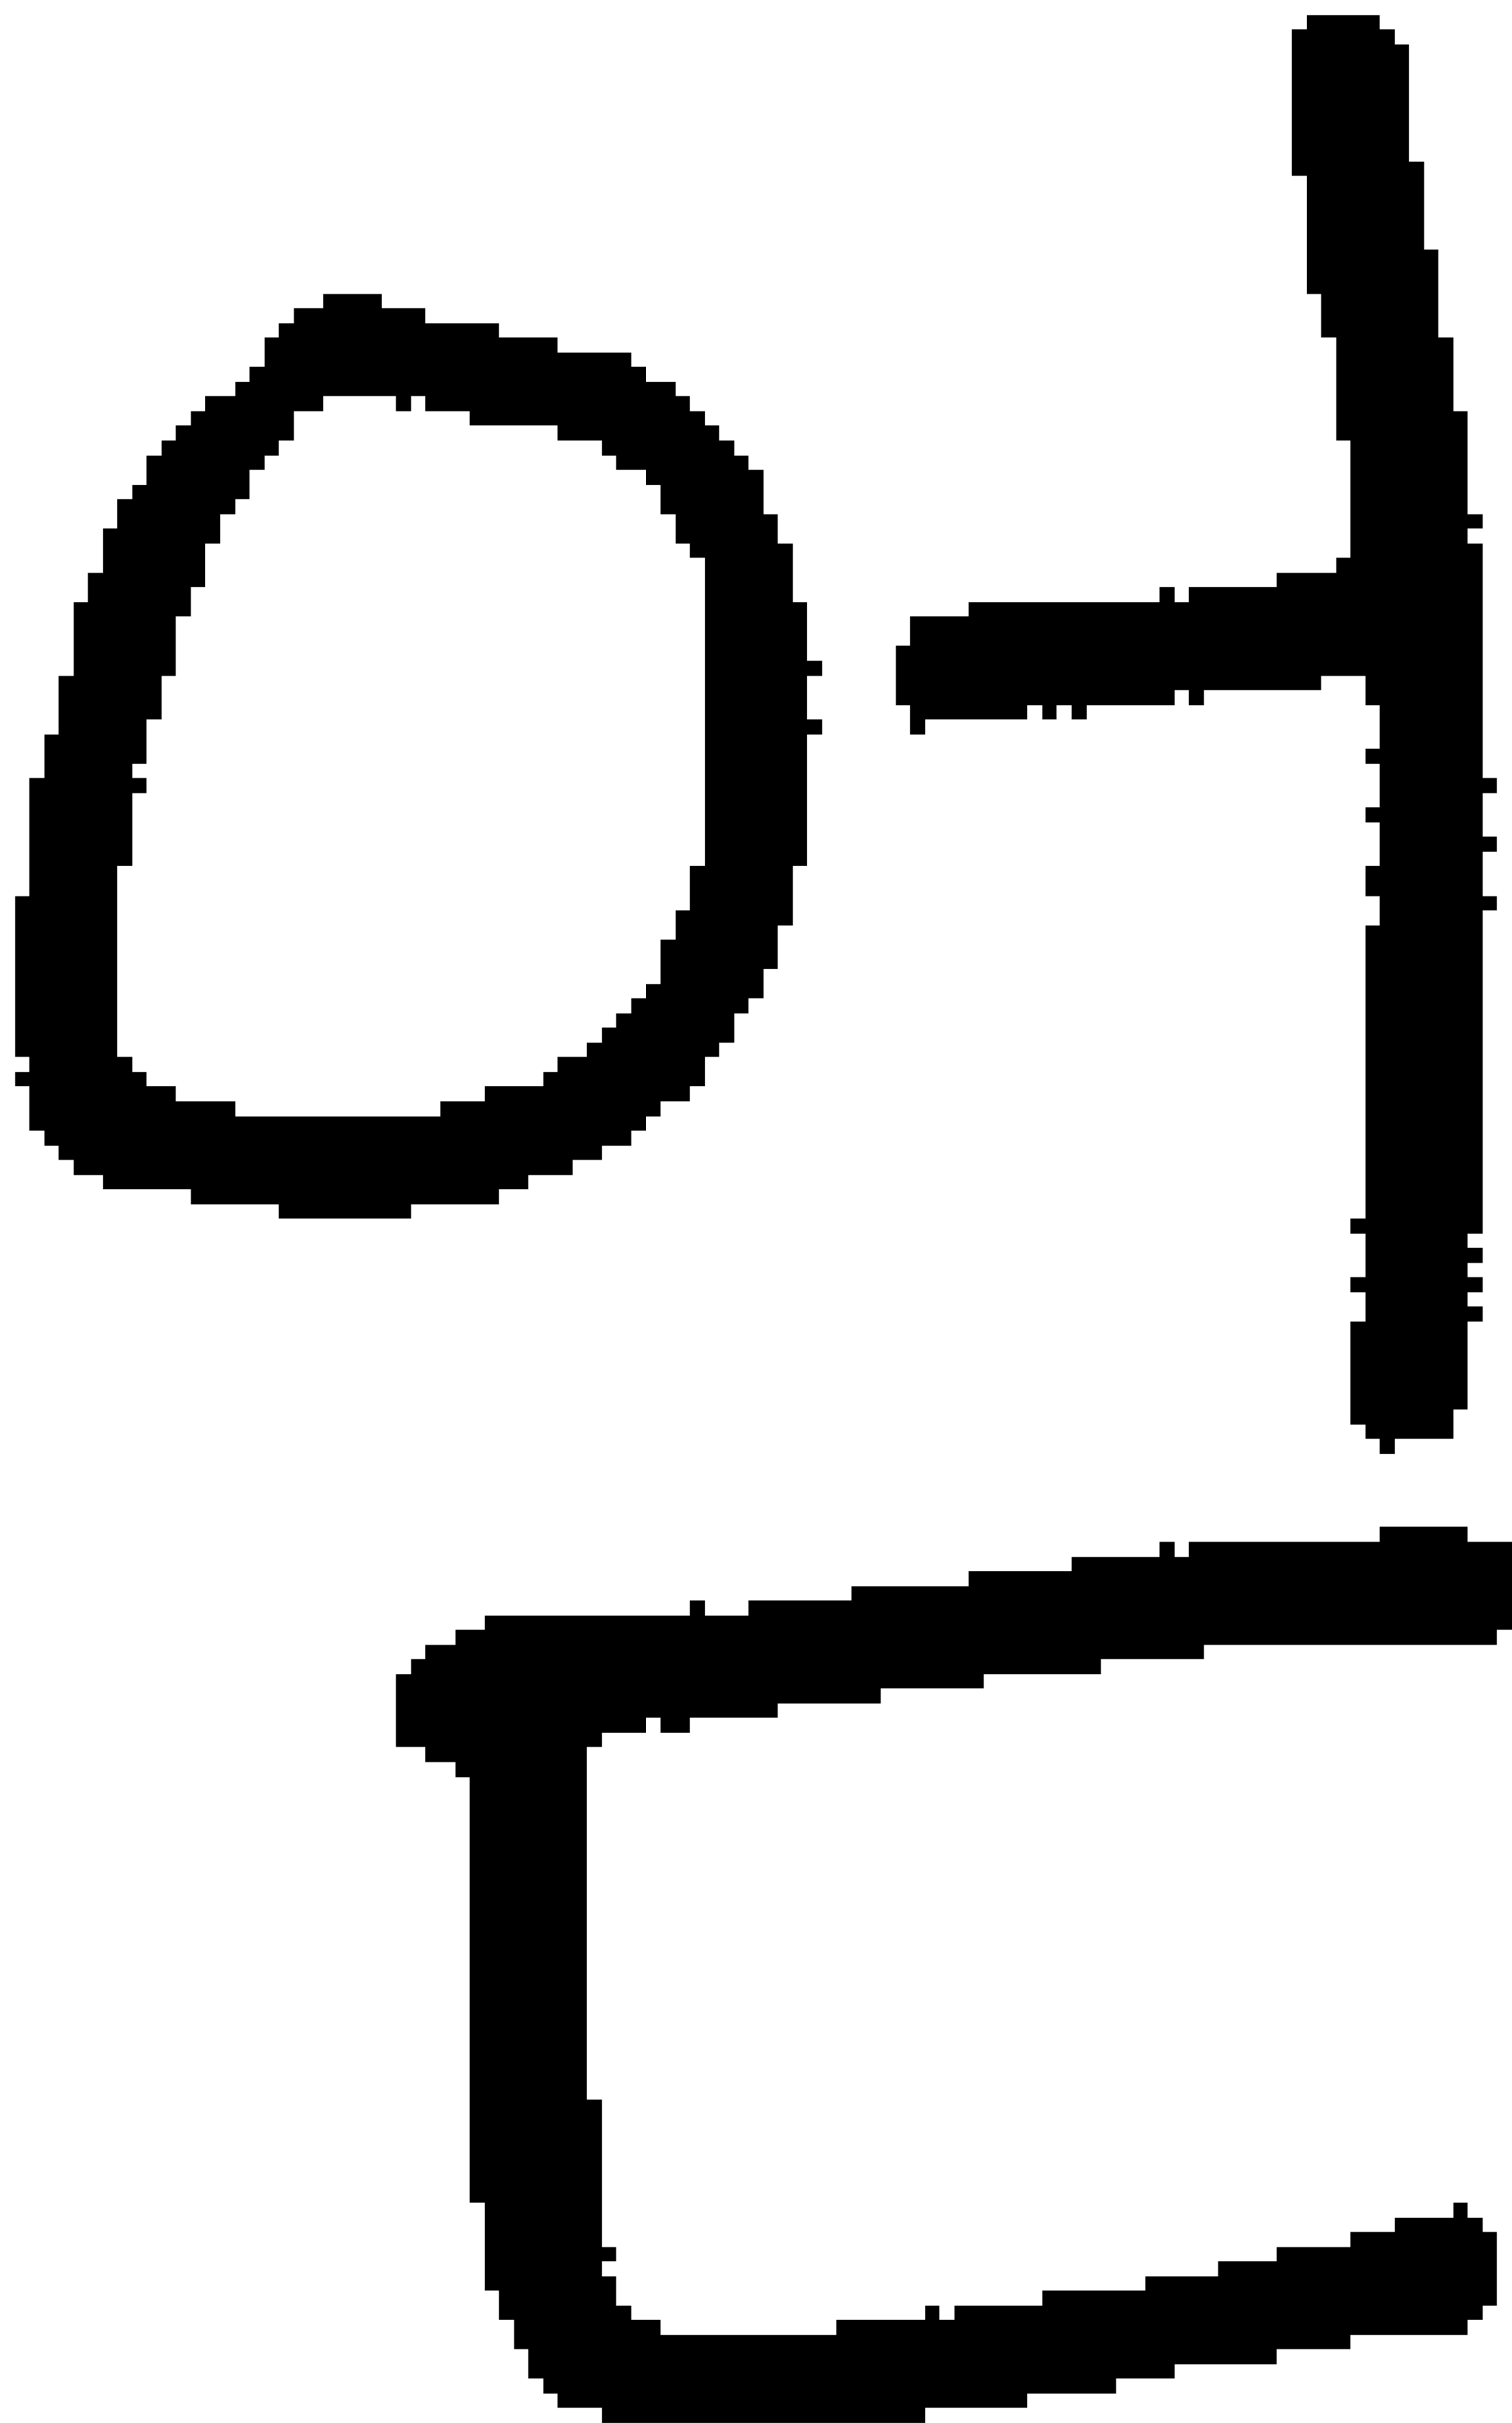 <?xml version="1.0" encoding="UTF-8" standalone="no"?>
<!DOCTYPE svg PUBLIC "-//W3C//DTD SVG 1.1//EN" 
  "http://www.w3.org/Graphics/SVG/1.1/DTD/svg11.dtd">
<svg width="103" height="165"
     xmlns="http://www.w3.org/2000/svg" version="1.1">
 <path d="  M 16,76  L 16,75  L 12,75  L 12,74  L 10,74  L 10,73  L 9,73  L 9,72  L 8,72  L 8,59  L 9,59  L 9,54  L 10,54  L 10,53  L 9,53  L 9,52  L 10,52  L 10,49  L 11,49  L 11,46  L 12,46  L 12,42  L 13,42  L 13,40  L 14,40  L 14,37  L 15,37  L 15,35  L 16,35  L 16,34  L 17,34  L 17,32  L 18,32  L 18,31  L 19,31  L 19,30  L 20,30  L 20,28  L 22,28  L 22,27  L 27,27  L 27,28  L 28,28  L 28,27  L 29,27  L 29,28  L 32,28  L 32,29  L 38,29  L 38,30  L 41,30  L 41,31  L 42,31  L 42,32  L 44,32  L 44,33  L 45,33  L 45,35  L 46,35  L 46,37  L 47,37  L 47,38  L 48,38  L 48,59  L 47,59  L 47,62  L 46,62  L 46,64  L 45,64  L 45,67  L 44,67  L 44,68  L 43,68  L 43,69  L 42,69  L 42,70  L 41,70  L 41,71  L 40,71  L 40,72  L 38,72  L 38,73  L 37,73  L 37,74  L 33,74  L 33,75  L 30,75  L 30,76  Z  M 10,33  L 9,33  L 9,34  L 8,34  L 8,36  L 7,36  L 7,39  L 6,39  L 6,41  L 5,41  L 5,46  L 4,46  L 4,50  L 3,50  L 3,53  L 2,53  L 2,61  L 1,61  L 1,72  L 2,72  L 2,73  L 1,73  L 1,74  L 2,74  L 2,77  L 3,77  L 3,78  L 4,78  L 4,79  L 5,79  L 5,80  L 7,80  L 7,81  L 13,81  L 13,82  L 19,82  L 19,83  L 28,83  L 28,82  L 34,82  L 34,81  L 36,81  L 36,80  L 39,80  L 39,79  L 41,79  L 41,78  L 43,78  L 43,77  L 44,77  L 44,76  L 45,76  L 45,75  L 47,75  L 47,74  L 48,74  L 48,72  L 49,72  L 49,71  L 50,71  L 50,69  L 51,69  L 51,68  L 52,68  L 52,66  L 53,66  L 53,63  L 54,63  L 54,59  L 55,59  L 55,50  L 56,50  L 56,49  L 55,49  L 55,46  L 56,46  L 56,45  L 55,45  L 55,41  L 54,41  L 54,37  L 53,37  L 53,35  L 52,35  L 52,32  L 51,32  L 51,31  L 50,31  L 50,30  L 49,30  L 49,29  L 48,29  L 48,28  L 47,28  L 47,27  L 46,27  L 46,26  L 44,26  L 44,25  L 43,25  L 43,24  L 38,24  L 38,23  L 34,23  L 34,22  L 29,22  L 29,21  L 26,21  L 26,20  L 22,20  L 22,21  L 20,21  L 20,22  L 19,22  L 19,23  L 18,23  L 18,25  L 17,25  L 17,26  L 16,26  L 16,27  L 14,27  L 14,28  L 13,28  L 13,29  L 12,29  L 12,30  L 11,30  L 11,31  L 10,31  Z  " style="fill:rgb(0, 0, 0); fill-opacity:1.000; stroke:none;" />
 <path d="  M 60,116  L 60,115  L 67,115  L 67,114  L 75,114  L 75,113  L 82,113  L 82,112  L 102,112  L 102,111  L 103,111  L 103,105  L 100,105  L 100,104  L 94,104  L 94,105  L 81,105  L 81,106  L 80,106  L 80,105  L 79,105  L 79,106  L 73,106  L 73,107  L 66,107  L 66,108  L 58,108  L 58,109  L 51,109  L 51,110  L 48,110  L 48,109  L 47,109  L 47,110  L 33,110  L 33,111  L 31,111  L 31,112  L 29,112  L 29,113  L 28,113  L 28,114  L 27,114  L 27,119  L 29,119  L 29,120  L 31,120  L 31,121  L 32,121  L 32,150  L 33,150  L 33,156  L 34,156  L 34,158  L 35,158  L 35,160  L 36,160  L 36,162  L 37,162  L 37,163  L 38,163  L 38,164  L 41,164  L 41,165  L 63,165  L 63,164  L 70,164  L 70,163  L 76,163  L 76,162  L 80,162  L 80,161  L 87,161  L 87,160  L 92,160  L 92,159  L 100,159  L 100,158  L 101,158  L 101,157  L 102,157  L 102,152  L 101,152  L 101,151  L 100,151  L 100,150  L 99,150  L 99,151  L 95,151  L 95,152  L 92,152  L 92,153  L 87,153  L 87,154  L 83,154  L 83,155  L 78,155  L 78,156  L 71,156  L 71,157  L 65,157  L 65,158  L 64,158  L 64,157  L 63,157  L 63,158  L 57,158  L 57,159  L 45,159  L 45,158  L 43,158  L 43,157  L 42,157  L 42,155  L 41,155  L 41,154  L 42,154  L 42,153  L 41,153  L 41,143  L 40,143  L 40,119  L 41,119  L 41,118  L 44,118  L 44,117  L 45,117  L 45,118  L 47,118  L 47,117  L 53,117  L 53,116  Z  " style="fill:rgb(0, 0, 0); fill-opacity:1.000; stroke:none;" />
 <path d="  M 94,51  L 93,51  L 93,52  L 94,52  L 94,55  L 93,55  L 93,56  L 94,56  L 94,59  L 93,59  L 93,61  L 94,61  L 94,63  L 93,63  L 93,83  L 92,83  L 92,84  L 93,84  L 93,87  L 92,87  L 92,88  L 93,88  L 93,90  L 92,90  L 92,97  L 93,97  L 93,98  L 94,98  L 94,99  L 95,99  L 95,98  L 99,98  L 99,96  L 100,96  L 100,90  L 101,90  L 101,89  L 100,89  L 100,88  L 101,88  L 101,87  L 100,87  L 100,86  L 101,86  L 101,85  L 100,85  L 100,84  L 101,84  L 101,62  L 102,62  L 102,61  L 101,61  L 101,58  L 102,58  L 102,57  L 101,57  L 101,54  L 102,54  L 102,53  L 101,53  L 101,37  L 100,37  L 100,36  L 101,36  L 101,35  L 100,35  L 100,28  L 99,28  L 99,23  L 98,23  L 98,17  L 97,17  L 97,11  L 96,11  L 96,3  L 95,3  L 95,2  L 94,2  L 94,1  L 89,1  L 89,2  L 88,2  L 88,12  L 89,12  L 89,20  L 90,20  L 90,23  L 91,23  L 91,30  L 92,30  L 92,38  L 91,38  L 91,39  L 87,39  L 87,40  L 81,40  L 81,41  L 80,41  L 80,40  L 79,40  L 79,41  L 66,41  L 66,42  L 62,42  L 62,44  L 61,44  L 61,48  L 62,48  L 62,50  L 63,50  L 63,49  L 70,49  L 70,48  L 71,48  L 71,49  L 72,49  L 72,48  L 73,48  L 73,49  L 74,49  L 74,48  L 80,48  L 80,47  L 81,47  L 81,48  L 82,48  L 82,47  L 90,47  L 90,46  L 93,46  L 93,48  L 94,48  Z  " style="fill:rgb(0, 0, 0); fill-opacity:1.000; stroke:none;" />
</svg>
